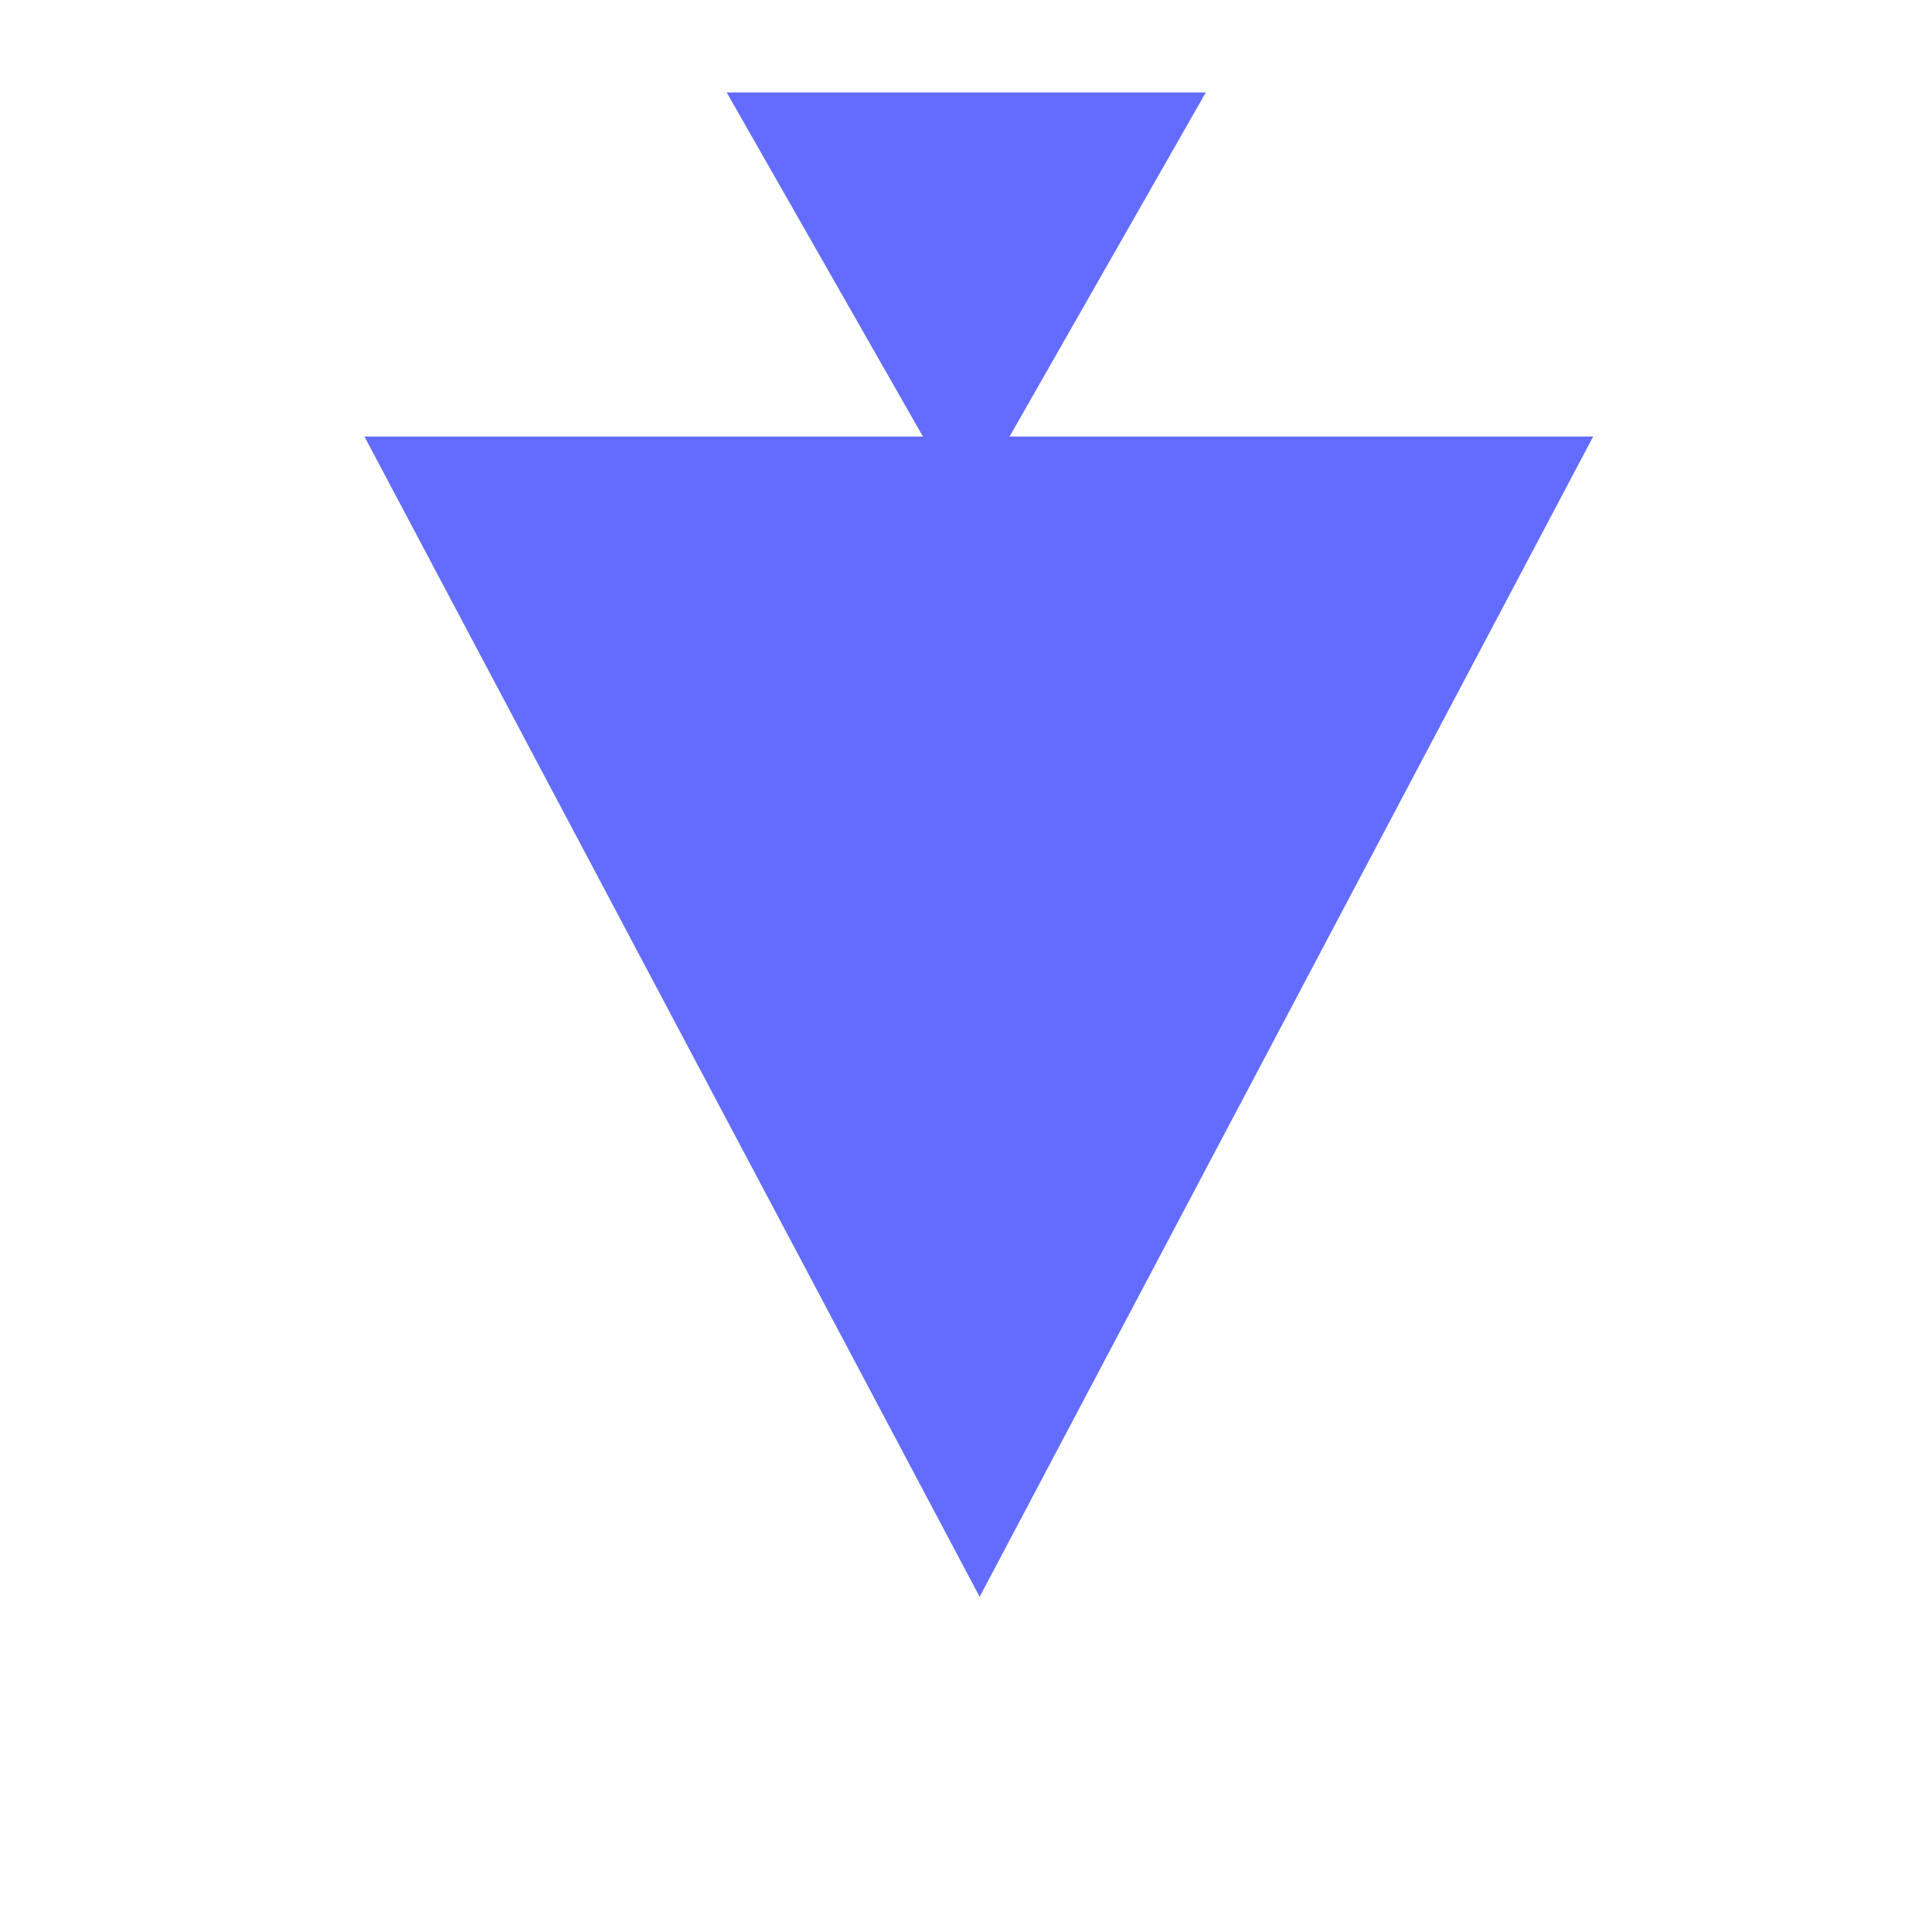 <?xml version="1.0" encoding="UTF-8"?>
<svg width="512" height="512" viewBox="0 0 512 512" fill="none" xmlns="http://www.w3.org/2000/svg">
  <path d="M422.211 115.682L259.615 423.176L96.577 115.682H422.211Z" fill="#646CFF"/>
  <path d="M319.548 24.5L256.065 135.814L192.582 24.5H319.548Z" fill="#646CFF"/>
</svg>
